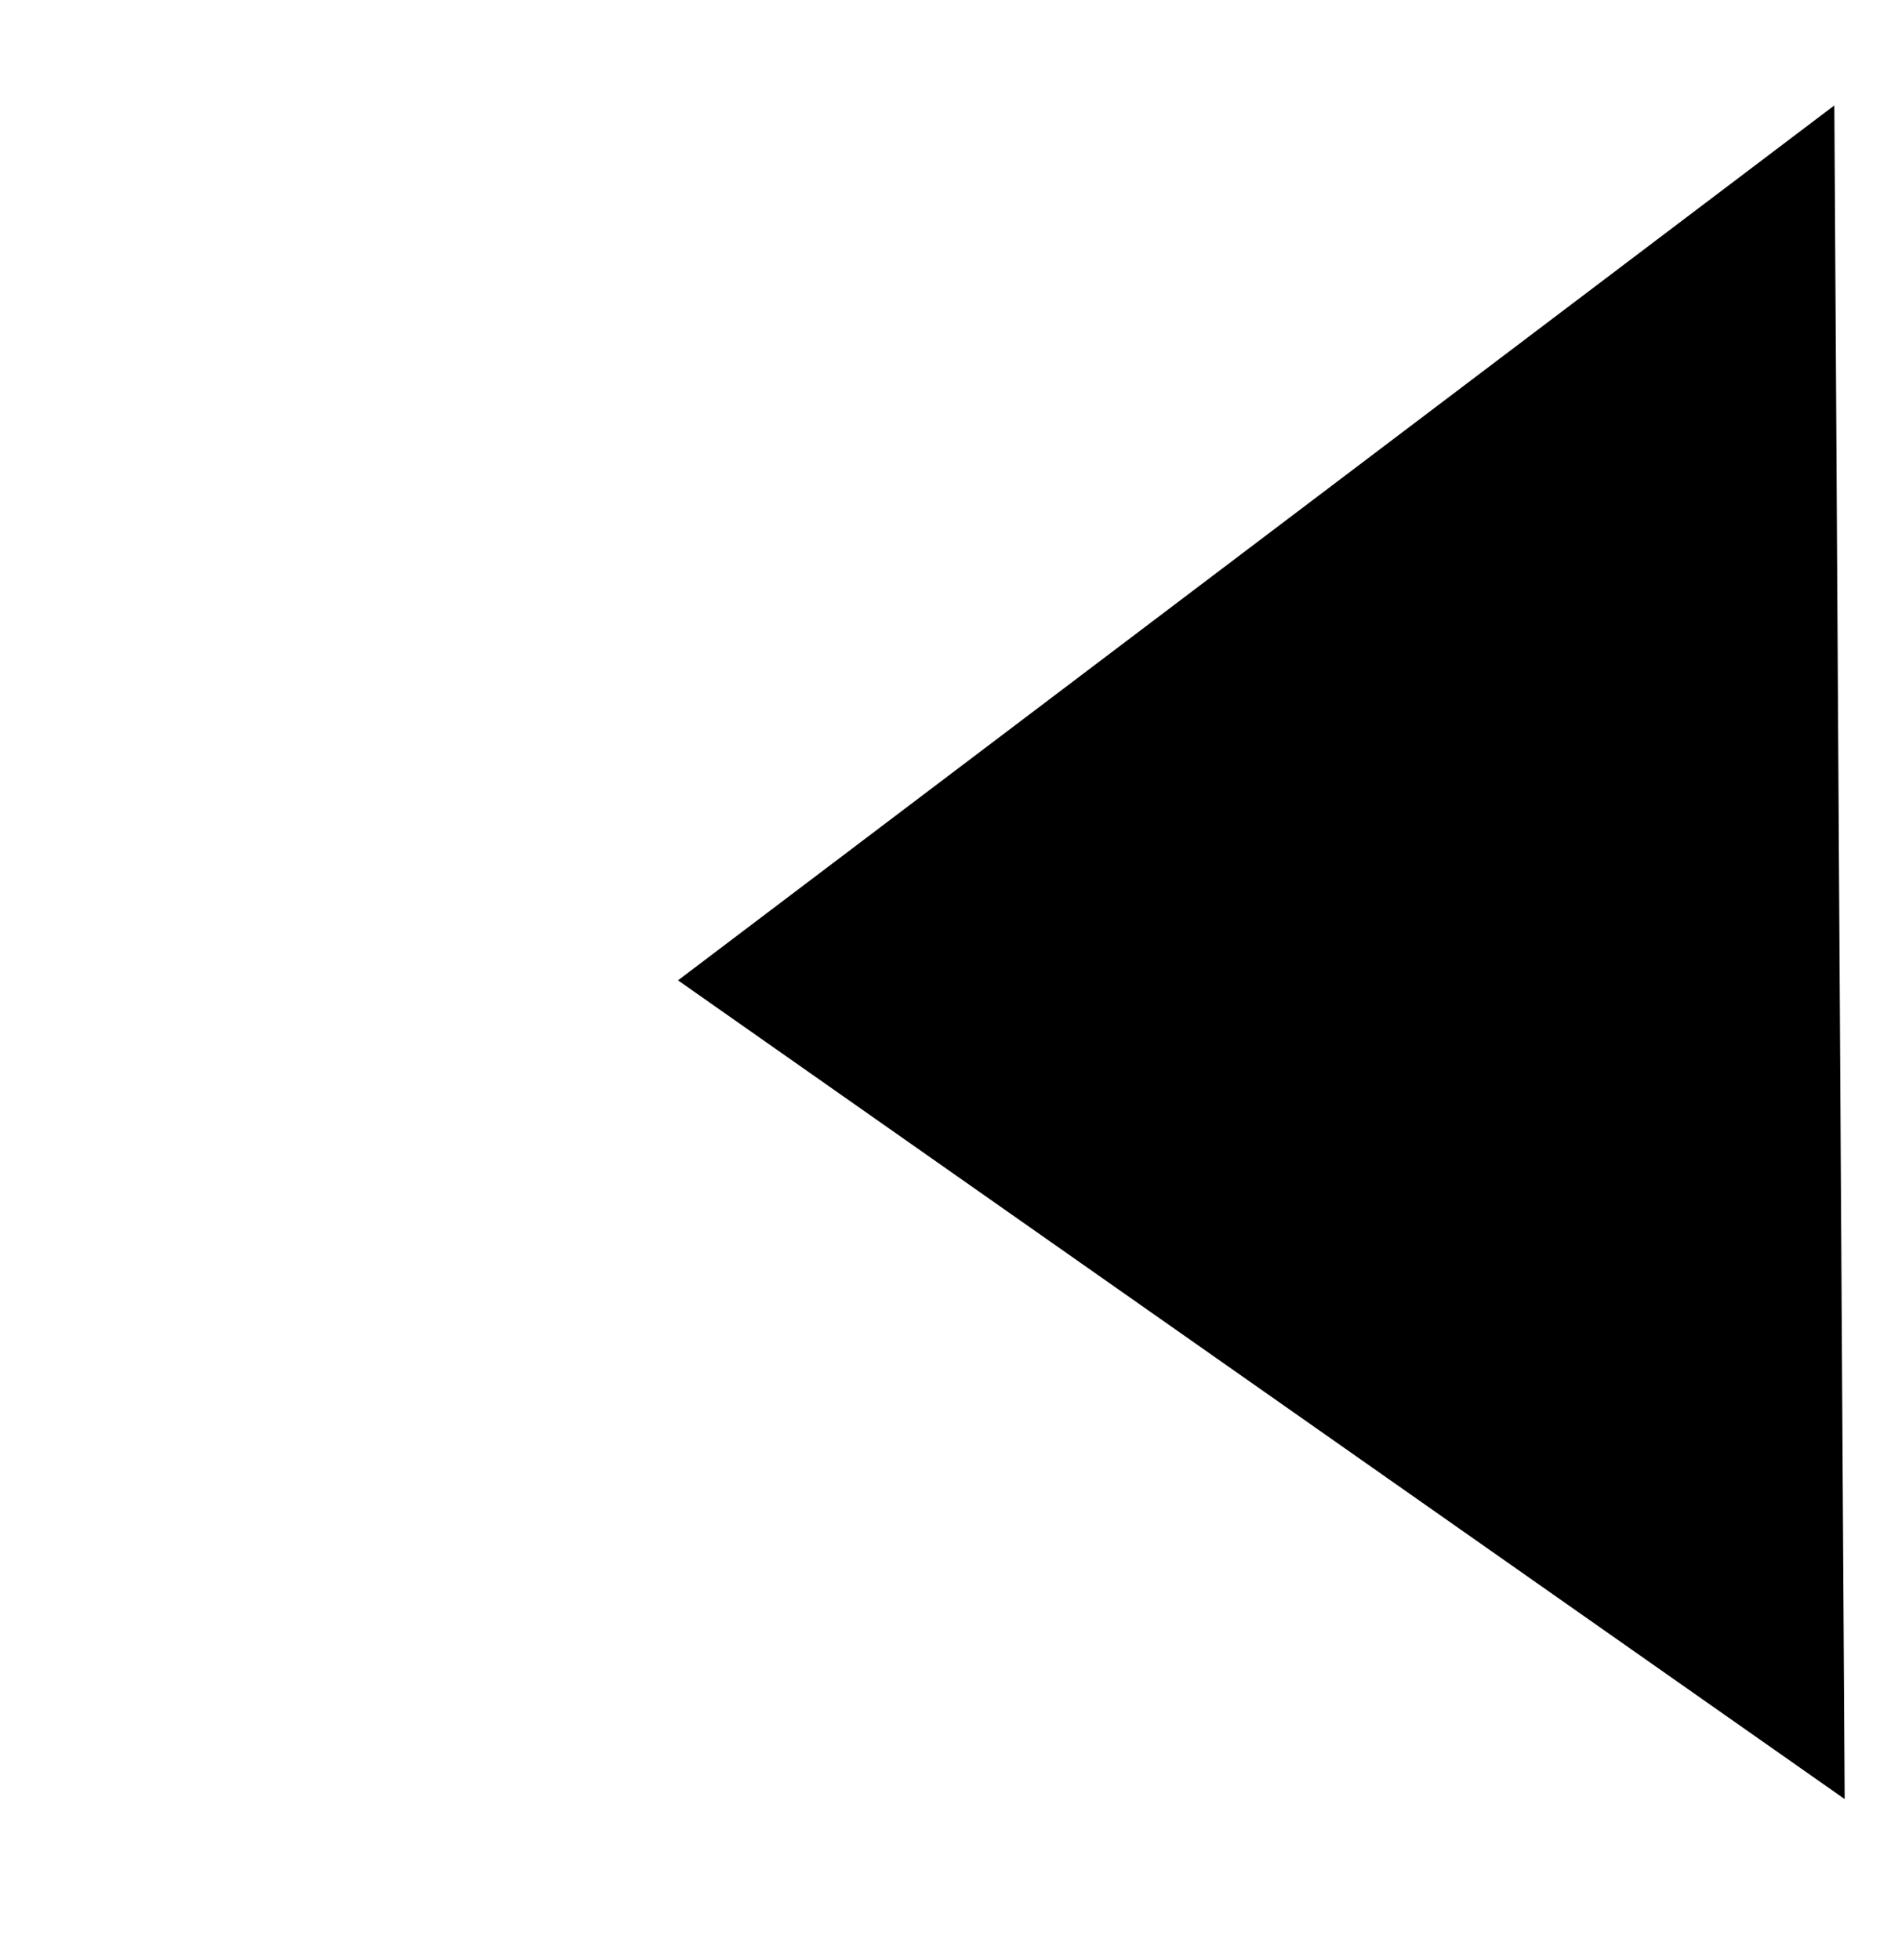 <svg xmlns="http://www.w3.org/2000/svg" width="18.006" height="18.59" viewBox="0 0 18.006 18.59">
  <title>previous</title>
  <g id="图层_2" data-name="图层 2">
    <g id="图层_1-2" data-name="图层 1">
      <line x1="0.5" y1="0.59" x2="0.5" y2="18.59" fill="inherit" stroke="inherit" stroke-miterlimit="10"/>
      <polygon points="17.402 1 6.432 9.298 17.5 17.063 17.402 1" fill="inherit" stroke="inherit" stroke-miterlimit="10"/>
    </g>
  </g>
</svg>
